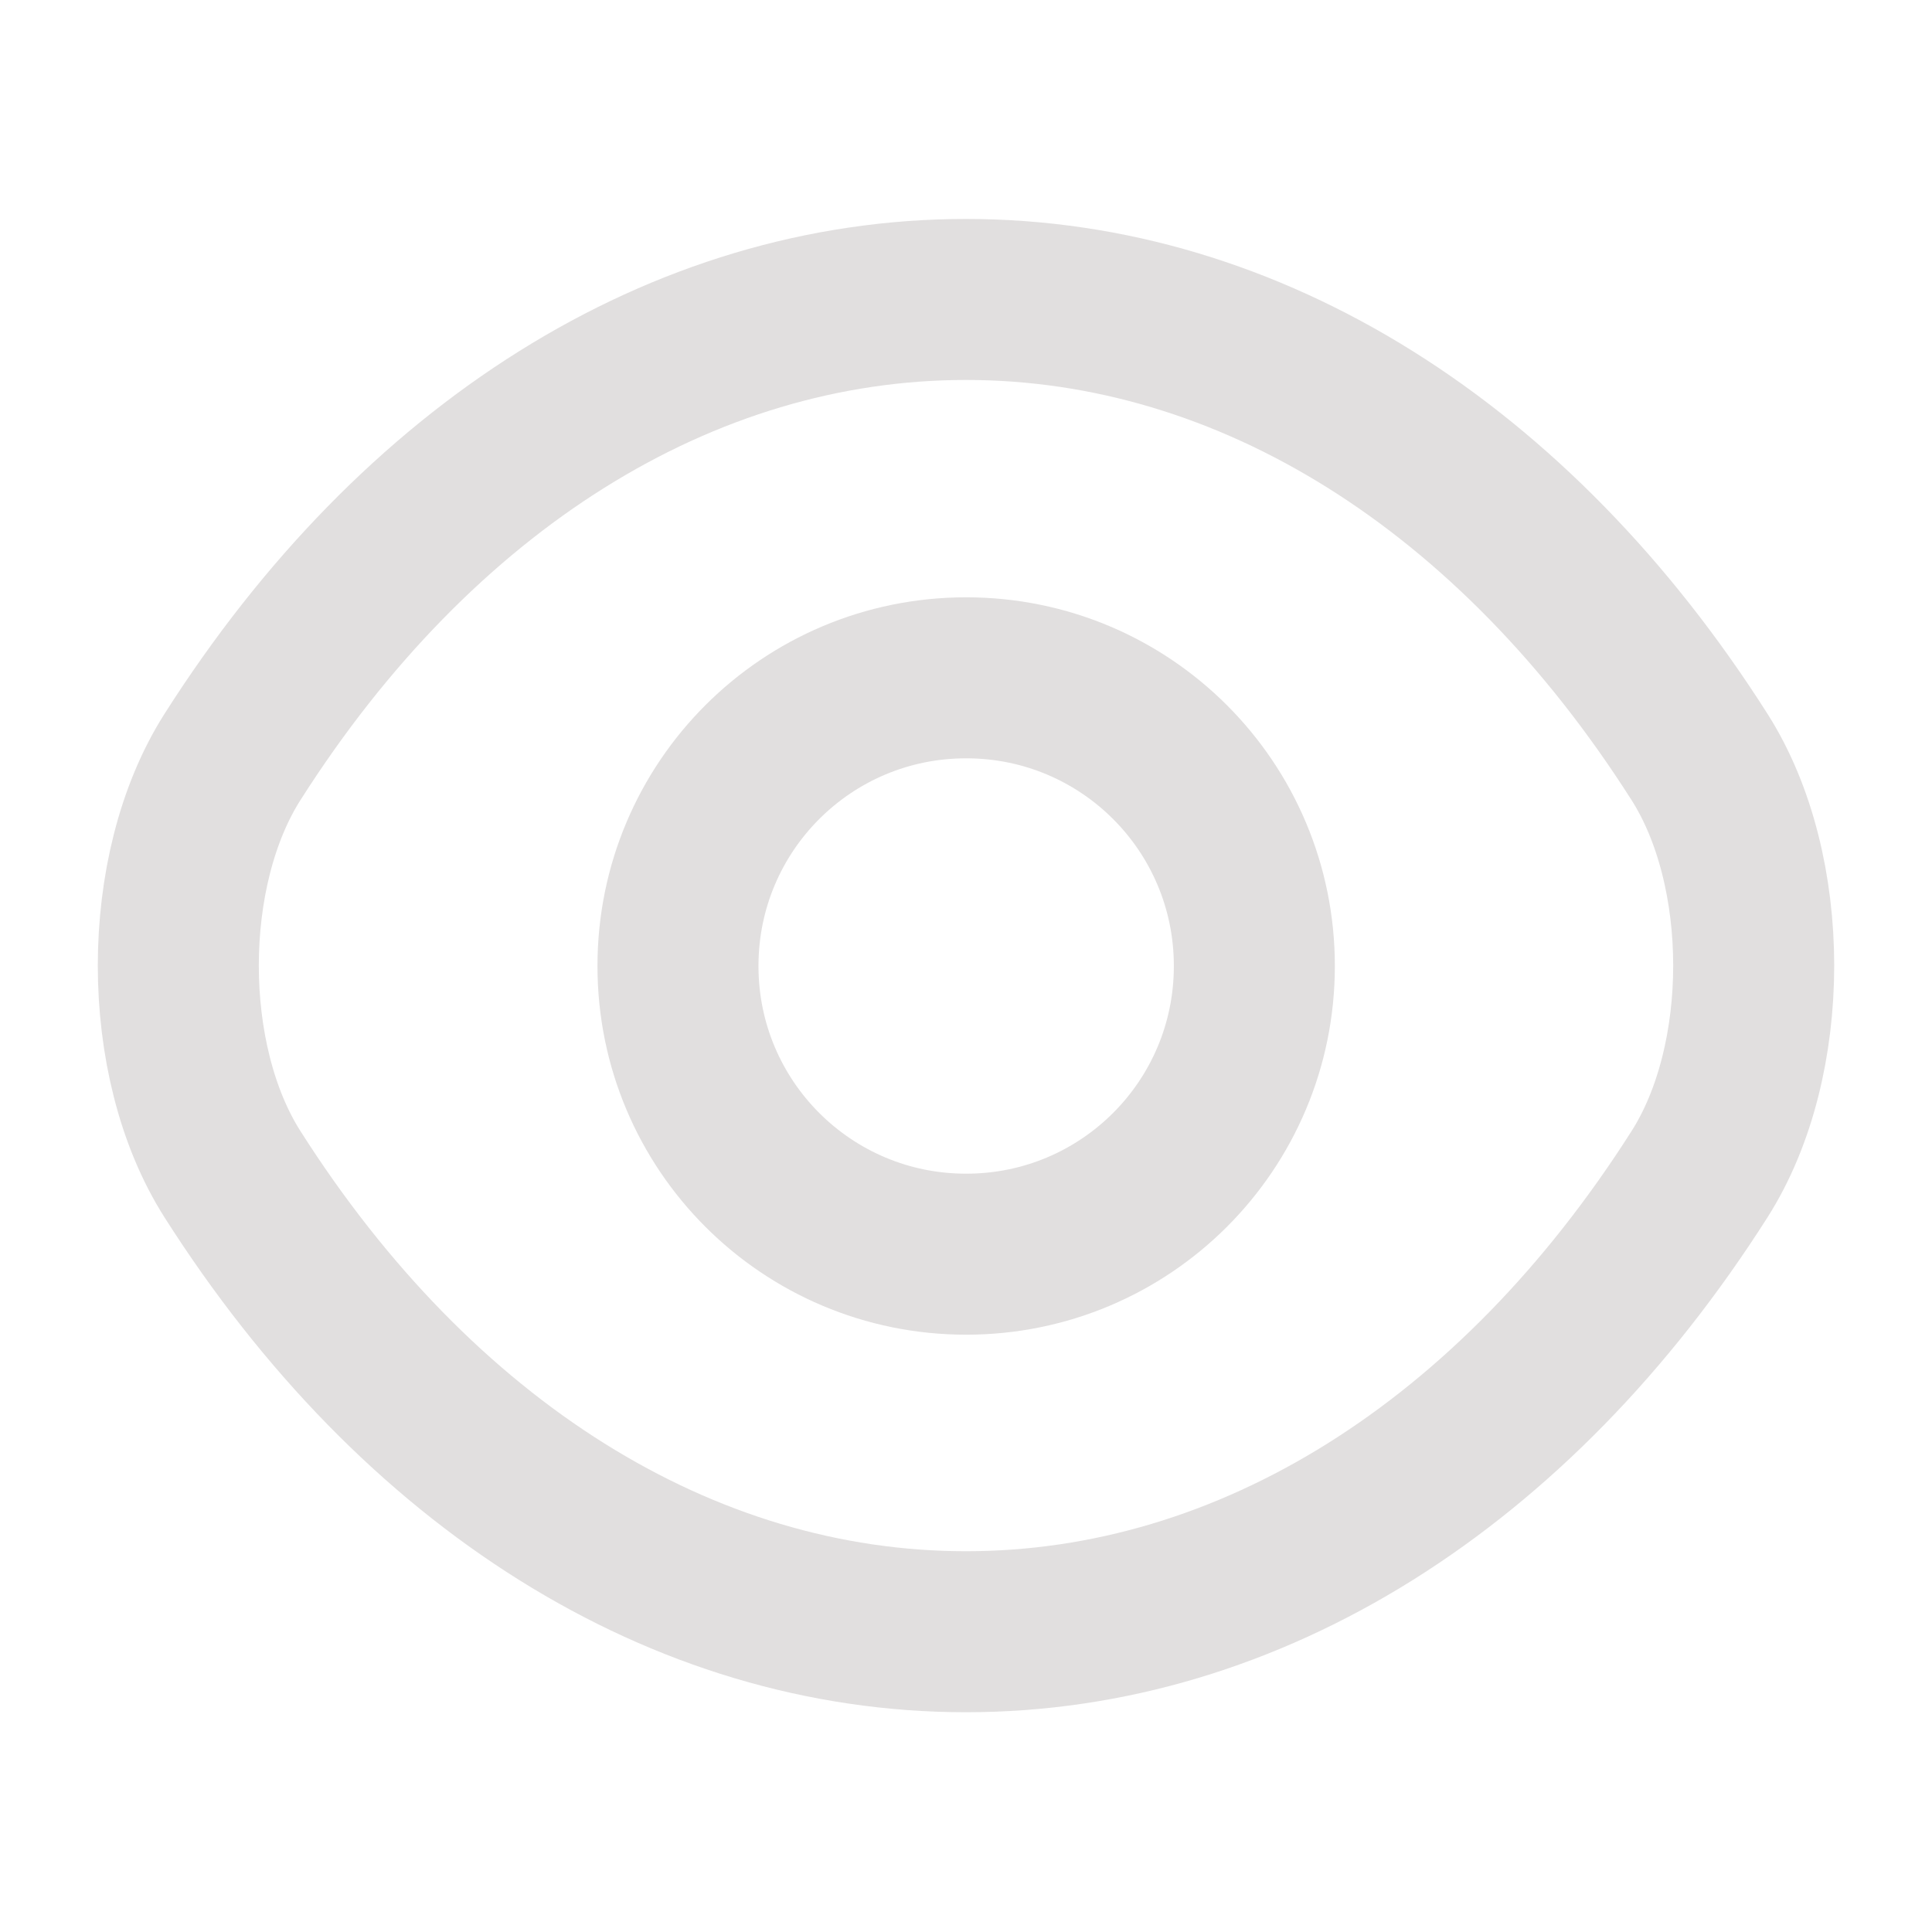 <svg width="12" height="12" viewBox="0 0 12 12" fill="none" xmlns="http://www.w3.org/2000/svg">
<path d="M7.791 6C7.791 6.99 6.991 7.79 6.001 7.79C5.011 7.79 4.211 6.99 4.211 6C4.211 5.01 5.011 4.21 6.001 4.21C6.991 4.21 7.791 5.01 7.791 6Z" stroke="#E1DFDF" stroke-linecap="round" stroke-linejoin="round"/>
<path d="M6 10.135C7.765 10.135 9.41 9.095 10.555 7.295C11.005 6.59 11.005 5.405 10.555 4.7C9.41 2.9 7.765 1.86 6 1.86C4.235 1.86 2.59 2.9 1.445 4.7C0.995 5.405 0.995 6.59 1.445 7.295C2.59 9.095 4.235 10.135 6 10.135Z" stroke="#E1DFDF" stroke-linecap="round" stroke-linejoin="round"/>
</svg>
